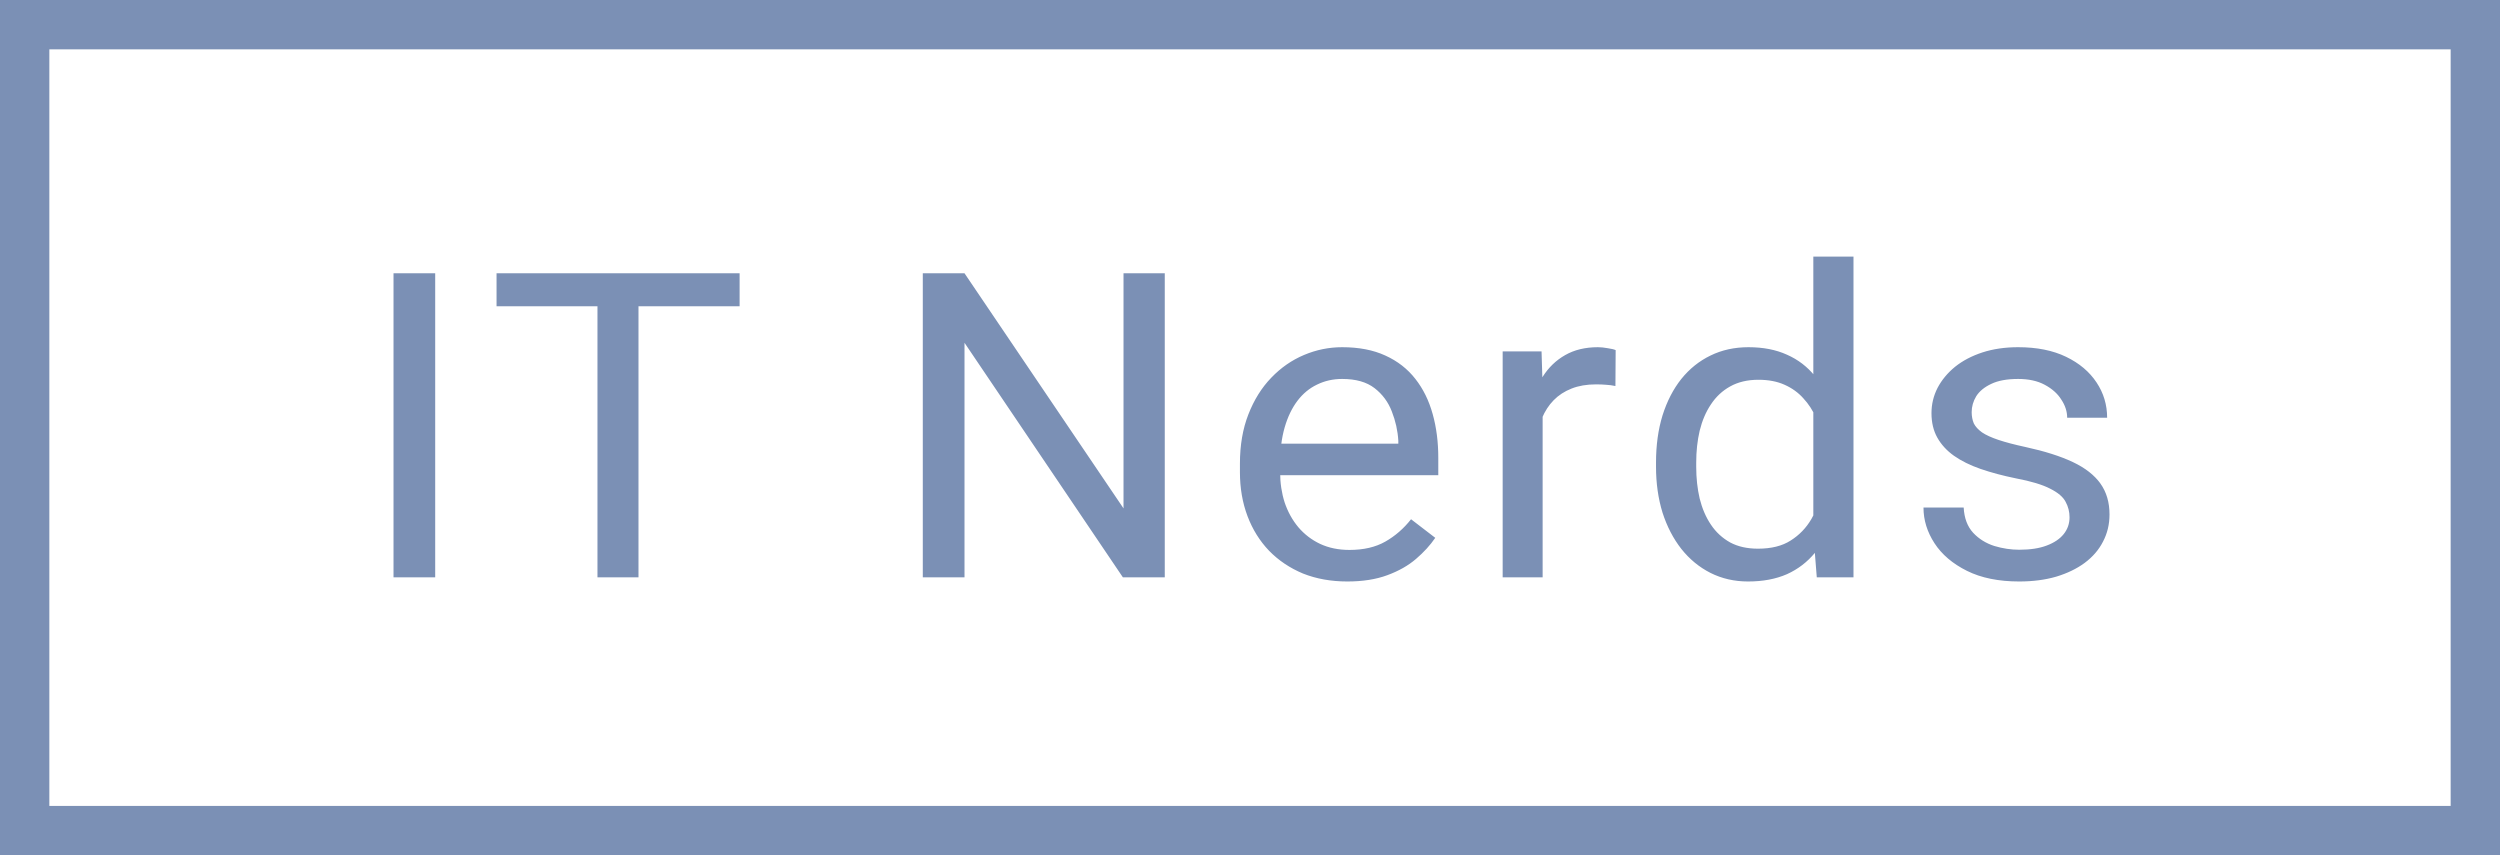 <svg width="76" height="26" viewBox="0 0 76 26" fill="none" xmlns="http://www.w3.org/2000/svg">
<g clip-path="url(#clip0_3068_1345)">
<path d="M13.23 8.308V17.55H11.963V8.308H13.23ZM19.41 8.308V17.55H18.163V8.308H19.41ZM22.484 8.308V9.311H15.095V8.308H22.484ZM35.409 8.308V17.55H34.135L29.321 10.421V17.55H28.053V8.308H29.321L34.155 15.455V8.308H35.409ZM40.959 17.677C40.464 17.677 40.015 17.596 39.612 17.436C39.214 17.27 38.87 17.04 38.581 16.744C38.296 16.447 38.078 16.096 37.924 15.69C37.771 15.284 37.694 14.839 37.694 14.357V14.09C37.694 13.532 37.78 13.034 37.95 12.599C38.121 12.159 38.353 11.786 38.647 11.482C38.94 11.177 39.273 10.946 39.645 10.79C40.017 10.633 40.403 10.555 40.801 10.555C41.309 10.555 41.747 10.639 42.115 10.809C42.487 10.978 42.791 11.215 43.028 11.52C43.264 11.82 43.439 12.175 43.553 12.586C43.667 12.992 43.724 13.437 43.724 13.919V14.446H38.417V13.487H42.509V13.398C42.491 13.094 42.425 12.797 42.312 12.51C42.202 12.222 42.027 11.985 41.786 11.799C41.545 11.613 41.217 11.52 40.801 11.52C40.525 11.52 40.271 11.577 40.039 11.691C39.807 11.801 39.608 11.966 39.441 12.186C39.275 12.406 39.146 12.675 39.054 12.992C38.962 13.31 38.916 13.676 38.916 14.09V14.357C38.916 14.683 38.962 14.99 39.054 15.277C39.15 15.561 39.288 15.81 39.468 16.026C39.652 16.242 39.873 16.412 40.131 16.534C40.394 16.657 40.692 16.718 41.024 16.718C41.453 16.718 41.817 16.634 42.115 16.464C42.412 16.295 42.673 16.069 42.896 15.785L43.632 16.35C43.479 16.574 43.284 16.788 43.047 16.991C42.811 17.194 42.52 17.359 42.174 17.486C41.832 17.613 41.427 17.677 40.959 17.677ZM46.896 11.761V17.55H45.681V10.682H46.863L46.896 11.761ZM49.116 10.644L49.109 11.735C49.008 11.714 48.912 11.701 48.82 11.697C48.733 11.689 48.632 11.685 48.518 11.685C48.238 11.685 47.99 11.727 47.776 11.812C47.561 11.896 47.38 12.015 47.231 12.167C47.082 12.319 46.964 12.501 46.876 12.713C46.793 12.92 46.738 13.149 46.712 13.398L46.37 13.589C46.37 13.174 46.412 12.785 46.495 12.421C46.583 12.057 46.716 11.735 46.896 11.456C47.075 11.172 47.303 10.953 47.579 10.796C47.859 10.635 48.192 10.555 48.577 10.555C48.665 10.555 48.765 10.565 48.879 10.586C48.993 10.603 49.072 10.622 49.116 10.644ZM55.125 16.217V7.8H56.346V17.55H55.23L55.125 16.217ZM50.343 14.192V14.059C50.343 13.534 50.409 13.058 50.54 12.63C50.676 12.199 50.867 11.828 51.112 11.52C51.361 11.211 51.657 10.974 51.998 10.809C52.344 10.639 52.73 10.555 53.154 10.555C53.601 10.555 53.991 10.631 54.324 10.783C54.661 10.931 54.945 11.149 55.177 11.437C55.414 11.72 55.6 12.063 55.736 12.465C55.871 12.867 55.965 13.322 56.018 13.83V14.414C55.97 14.918 55.876 15.37 55.736 15.772C55.6 16.174 55.414 16.517 55.177 16.801C54.945 17.084 54.661 17.302 54.324 17.455C53.986 17.603 53.592 17.677 53.141 17.677C52.725 17.677 52.344 17.59 51.998 17.416C51.657 17.243 51.361 17 51.112 16.686C50.867 16.373 50.676 16.005 50.54 15.582C50.409 15.155 50.343 14.691 50.343 14.192ZM51.565 14.059V14.192C51.565 14.535 51.6 14.856 51.67 15.157C51.745 15.457 51.858 15.722 52.012 15.95C52.165 16.179 52.36 16.358 52.596 16.49C52.833 16.617 53.115 16.68 53.443 16.68C53.846 16.68 54.177 16.598 54.435 16.433C54.698 16.267 54.908 16.05 55.066 15.779C55.223 15.508 55.346 15.214 55.434 14.896V13.367C55.381 13.134 55.304 12.91 55.204 12.694C55.107 12.474 54.98 12.279 54.823 12.11C54.669 11.936 54.479 11.799 54.251 11.697C54.028 11.596 53.763 11.545 53.456 11.545C53.124 11.545 52.837 11.613 52.596 11.748C52.36 11.879 52.165 12.061 52.012 12.294C51.858 12.522 51.745 12.789 51.67 13.094C51.6 13.394 51.565 13.716 51.565 14.059ZM62.914 15.728C62.914 15.559 62.875 15.402 62.796 15.258C62.721 15.11 62.566 14.977 62.329 14.858C62.097 14.736 61.747 14.63 61.279 14.541C60.885 14.461 60.528 14.365 60.208 14.255C59.893 14.145 59.623 14.012 59.4 13.855C59.181 13.699 59.013 13.515 58.894 13.303C58.776 13.092 58.717 12.844 58.717 12.56C58.717 12.29 58.778 12.034 58.901 11.793C59.028 11.551 59.205 11.338 59.433 11.151C59.665 10.965 59.943 10.819 60.267 10.713C60.591 10.608 60.952 10.555 61.351 10.555C61.92 10.555 62.406 10.652 62.809 10.847C63.212 11.041 63.52 11.302 63.735 11.627C63.95 11.949 64.057 12.307 64.057 12.7H62.842C62.842 12.51 62.783 12.326 62.664 12.148C62.551 11.966 62.382 11.816 62.159 11.697C61.94 11.579 61.67 11.52 61.351 11.52C61.014 11.52 60.74 11.57 60.53 11.672C60.324 11.769 60.173 11.894 60.077 12.046C59.985 12.199 59.939 12.36 59.939 12.529C59.939 12.656 59.961 12.77 60.004 12.872C60.053 12.969 60.136 13.06 60.254 13.145C60.372 13.225 60.539 13.301 60.753 13.373C60.968 13.445 61.241 13.517 61.574 13.589C62.157 13.716 62.636 13.868 63.013 14.046C63.389 14.224 63.669 14.442 63.853 14.7C64.037 14.958 64.129 15.271 64.129 15.639C64.129 15.94 64.063 16.215 63.932 16.464C63.805 16.714 63.619 16.93 63.374 17.112C63.133 17.29 62.844 17.429 62.507 17.531C62.174 17.628 61.8 17.677 61.384 17.677C60.758 17.677 60.228 17.569 59.794 17.353C59.361 17.137 59.032 16.858 58.809 16.515C58.586 16.172 58.474 15.81 58.474 15.43H59.696C59.713 15.751 59.809 16.007 59.985 16.198C60.16 16.384 60.374 16.517 60.628 16.598C60.882 16.674 61.134 16.712 61.384 16.712C61.717 16.712 61.995 16.67 62.218 16.585C62.446 16.5 62.618 16.384 62.737 16.236C62.855 16.088 62.914 15.918 62.914 15.728Z" fill="#7B90B5"/>
<path fill-rule="evenodd" clip-rule="evenodd" d="M76 0H0V26H76V0ZM74.5 1.5H1.5V24.5H74.5V1.5Z" fill="#7B90B5"/>
</g>
<defs>
<clipPath id="clip0_3068_1345">
<rect width="76" height="26" fill="white"/>
</clipPath>
</defs>
</svg>
